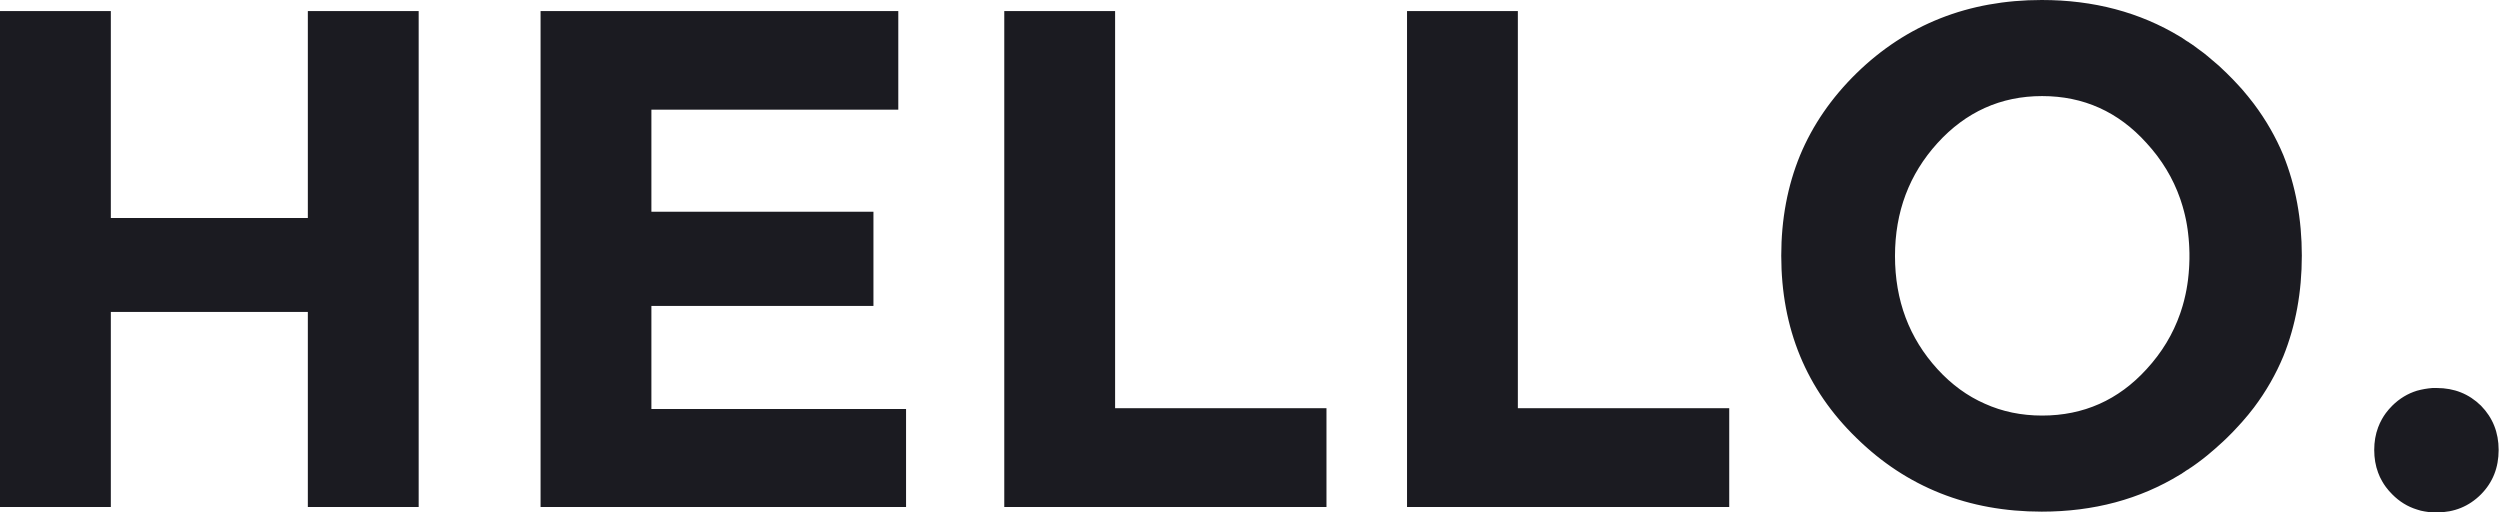 
<svg xmlns="http://www.w3.org/2000/svg" version="1.1" xmlns:xlink="http://www.w3.org/1999/xlink" preserveAspectRatio="none" x="0px" y="0px" width="644px" height="132px" viewBox="0 0 644 132">
<defs>
<g id="Layer10_0_FILL">
<path fill="#1B1B21" stroke="none" d="
M 28.55 2.85
L 0 2.85 0 130.6 28.55 130.6 28.55 80.35 79.3 80.35 79.3 130.6 107.85 130.6 107.85 2.85 79.3 2.85 79.3 56.15 28.55 56.15 28.55 2.85
M 231.4 28.25
L 231.4 2.85 139.25 2.85 139.25 130.6 233.4 130.6 233.4 105.35 167.8 105.35 167.8 78.8 225 78.8 225 54.55 167.8 54.55 167.8 28.25 231.4 28.25
M 341.7 130.6
L 341.7 105.15 287.25 105.15 287.25 2.85 258.7 2.85 258.7 130.6 341.7 130.6
M 391 2.85
L 362.45 2.85 362.45 130.6 445.45 130.6 445.45 105.15 391 105.15 391 2.85
M 643.65 115.9
Q 643.65 109.15 639.1 104.5 634.45 99.95 627.7 99.95 627.143 99.95 626.6 99.95 626.094 100.004 625.6 100.05 625.093 100.107 624.6 100.2 624.093 100.286 623.6 100.4 623.092 100.523 622.6 100.65 619.018 101.762 616.25 104.5 615.335 105.415 614.6 106.4 614.049 107.148 613.6 107.95 613.014 108.982 612.6 110.1 611.6 112.77 611.6 115.9 611.6 119.076 612.6 121.75 613.014 122.89 613.6 123.9 614.049 124.707 614.6 125.45 615.335 126.445 616.25 127.35 619.018 130.148 622.6 131.25 623.092 131.425 623.6 131.55 624.093 131.661 624.6 131.75 625.093 131.842 625.6 131.9 626.094 131.946 626.6 131.95 627.143 132 627.7 132 634.45 132 639.1 127.35 643.65 122.75 643.65 115.9
M 568.6 14.4
Q 568.103 14.025 567.6 13.6 566.196 12.539 564.75 11.5 564.725 11.509 564.7 11.5 564.65 11.46 564.6 11.4 564.401 11.288 564.2 11.15 564.175 11.133 564.15 11.1 564.125 11.107 564.1 11.1 564.05 11.059 564 11 563.975 11.004 563.95 10.95 563.925 10.967 563.9 10.95 563.775 10.866 563.65 10.75 563.625 10.767 563.6 10.75 563.575 10.734 563.55 10.7 563.525 10.708 563.5 10.7 563.475 10.683 563.45 10.65 563.425 10.657 563.4 10.65 563.375 10.632 563.35 10.6 563.325 10.606 563.3 10.55 563.275 10.557 563.25 10.55 563.225 10.531 563.2 10.5 563.15 10.486 563.1 10.45 563.075 10.431 563.05 10.4 563.025 10.405 563 10.35 562.975 10.357 562.95 10.35 562.925 10.33 562.9 10.3 562.875 10.283 562.85 10.25 562.725 10.18 562.6 10.1 562.202 9.848 561.8 9.55 561.775 9.567 561.75 9.55 561.725 9.541 561.7 9.5 561.675 9.516 561.65 9.5 561.625 9.49 561.6 9.45 546.006 0 525.95 0 497.6 0 478.25 18.85 468.55 28.35 463.7 40 458.85 51.8 458.85 65.85 458.85 94.05 478.25 112.85 497.6 131.8 525.95 131.8 546.006 131.8 561.6 122.25 561.625 122.235 561.65 122.2 561.675 122.209 561.7 122.2 561.725 122.184 561.75 122.15 561.775 122.159 561.8 122.15 562.202 121.879 562.6 121.6 562.725 121.546 562.85 121.45 562.875 121.442 562.9 121.4 562.925 121.395 562.95 121.35 562.975 121.369 563 121.35 563.025 121.342 563.05 121.3 563.075 121.294 563.1 121.25 563.15 121.239 563.2 121.2 563.225 121.194 563.25 121.15 563.275 121.168 563.3 121.15 563.325 121.119 563.35 121.1 563.375 121.093 563.4 121.05 563.425 121.068 563.45 121.05 563.475 121.042 563.5 121 563.525 121.017 563.55 121 563.575 120.992 563.6 120.95 563.625 120.958 563.65 120.95 563.775 120.859 563.9 120.75 563.925 120.758 563.95 120.75 563.975 120.721 564 120.7 564.05 120.667 564.1 120.6 564.125 120.618 564.15 120.6 564.175 120.592 564.2 120.55 564.401 120.438 564.6 120.3 564.65 120.265 564.7 120.2 564.725 120.216 564.75 120.2 566.196 119.192 567.6 118.1 568.103 117.702 568.6 117.3 569.103 116.893 569.6 116.45 570.103 116.059 570.6 115.6 571.103 115.175 571.6 114.7 572.103 114.268 572.6 113.8 573.103 113.336 573.6 112.85 575.163 111.343 576.6 109.75 577.108 109.232 577.6 108.65 579.181 106.87 580.6 105 585.285 98.782 588.2 91.75 592.95 79.95 592.95 65.85 592.95 51.8 588.2 40 585.285 32.998 580.6 26.75 579.181 24.889 577.6 23.05 577.108 22.51 576.6 21.95 575.163 20.373 573.6 18.85 573.103 18.367 572.6 17.9 572.103 17.435 571.6 16.95 571.103 16.527 570.6 16.1 570.103 15.668 569.6 15.25 569.103 14.834 568.6 14.4
M 499.1 36.85
Q 504.55 30.85 511.3 27.8 518.05 24.75 526.05 24.75 542.05 24.75 552.95 36.85 558.851 43.285 561.6 51.15 561.625 51.222 561.65 51.3 561.675 51.373 561.7 51.45 561.725 51.523 561.75 51.6 561.775 51.674 561.8 51.75 562.246 53.072 562.6 54.45 562.732 54.962 562.85 55.45 562.875 55.59 562.9 55.7 562.925 55.812 562.95 55.9 562.975 56.035 563 56.15 563.025 56.258 563.05 56.35 563.075 56.504 563.1 56.6 563.152 56.873 563.2 57.1 563.226 57.267 563.25 57.4 563.276 57.538 563.3 57.65 563.326 57.831 563.35 57.95 563.376 58.125 563.4 58.25 563.426 58.443 563.45 58.6 563.476 58.76 563.5 58.9 563.526 59.101 563.55 59.25 563.576 59.465 563.6 59.65 563.626 59.847 563.65 60.05 563.813 61.382 563.9 62.75 563.929 63.203 563.95 63.65 563.985 64.399 564 65.15
L 564 66.75
Q 563.985 67.519 563.95 68.25 563.929 68.718 563.9 69.15 563.813 70.552 563.65 71.9 563.626 72.1 563.6 72.3 563.576 72.486 563.55 72.65 563.526 72.85 563.5 73 563.476 73.19 563.45 73.35 563.426 73.508 563.4 73.65 563.376 73.826 563.35 73.95 563.326 74.12 563.3 74.25 563.276 74.413 563.25 74.55 563.226 74.683 563.2 74.8 563.152 75.078 563.1 75.3 563.075 75.446 563.05 75.55 563.025 75.692 563 75.8 562.975 75.916 562.95 76 562.925 76.138 562.9 76.25 562.875 76.361 562.85 76.45 562.732 76.99 562.6 77.5 562.246 78.882 561.8 80.2 561.775 80.276 561.75 80.35 561.725 80.427 561.7 80.5 561.675 80.578 561.65 80.65 561.625 80.728 561.6 80.8 558.851 88.692 552.95 95.1 542.05 107.05 526.05 107.05 518.05 107.05 511.3 104 504.55 101.05 499.1 95.1 488.15 83.1 488.15 65.95 488.15 48.9 499.1 36.85 Z"/>
</g>
</defs>

<g transform="matrix( 1, 0, 0, 1, 0,0) ">
<use xlink:href="#Layer10_0_FILL"/>
</g>
</svg>
